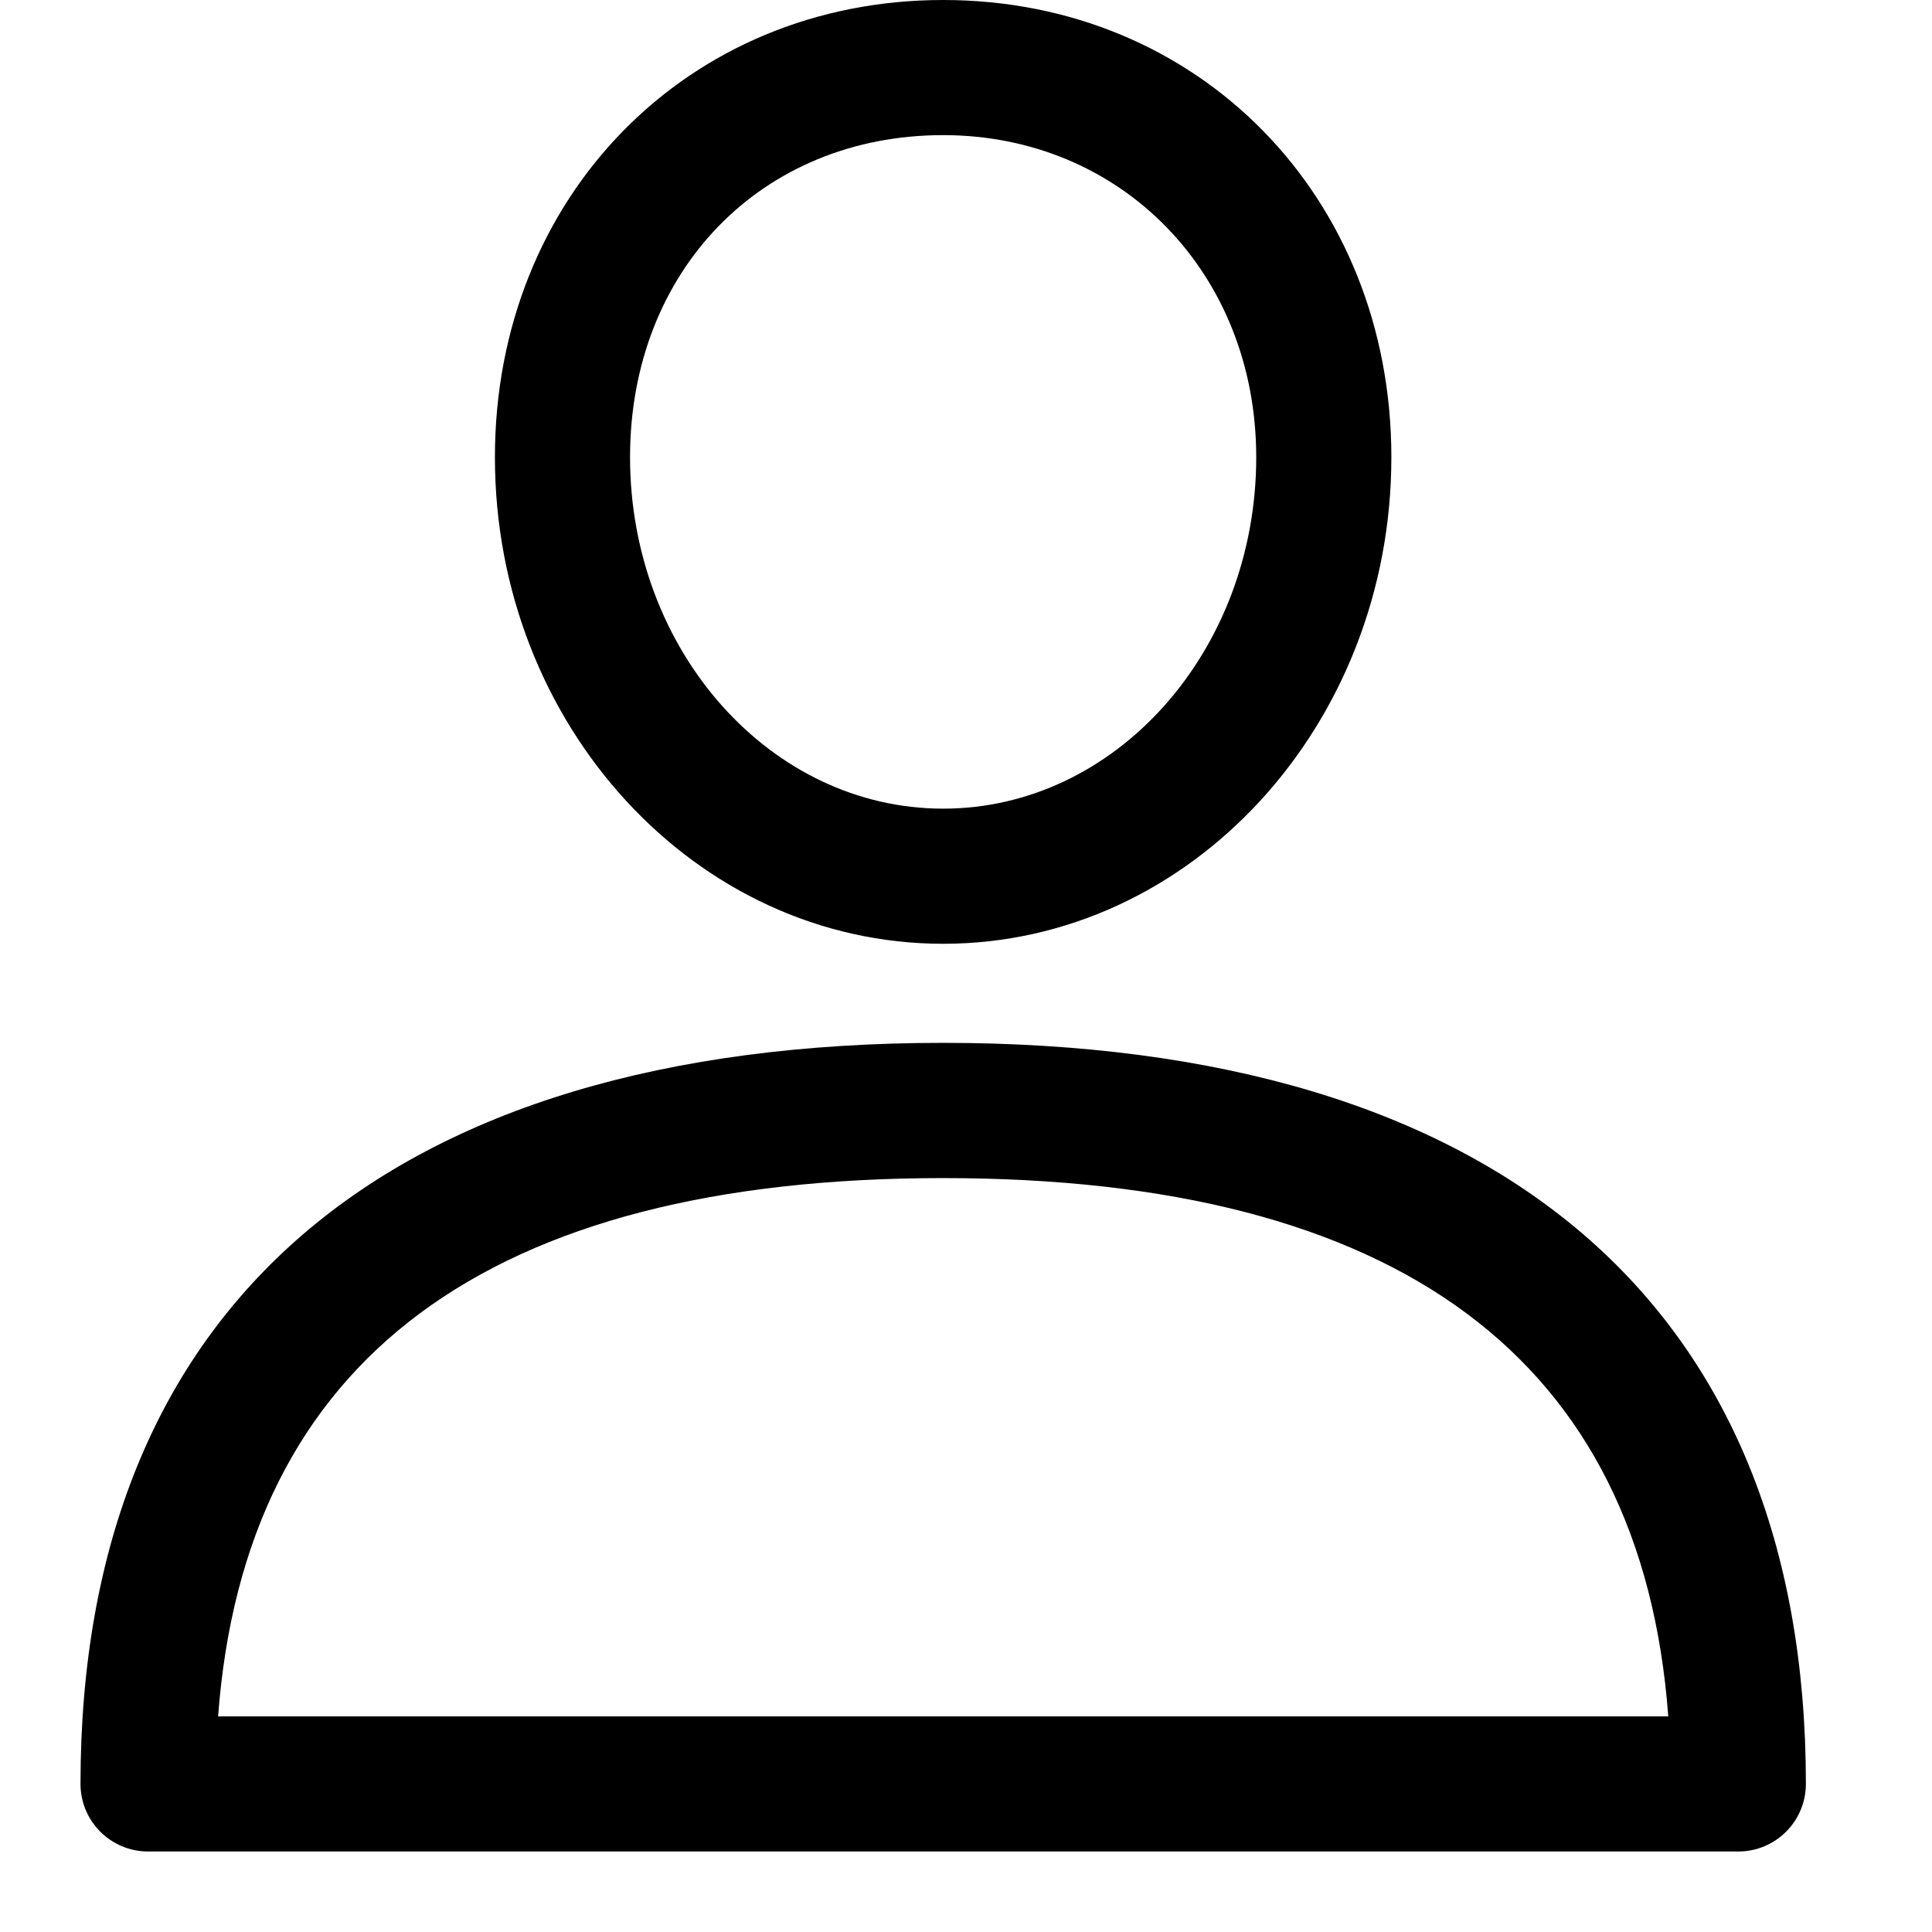 <svg width="18" height="18" viewBox="0 0 18 18" fill="none" xmlns="http://www.w3.org/2000/svg">
<path d="M8.787 9.716C3.604 9.716 0.75 12.168 0.75 16.62C0.75 16.968 1.032 17.25 1.38 17.25H16.195C16.543 17.25 16.825 16.968 16.825 16.62C16.825 12.168 13.97 9.716 8.787 9.716ZM2.032 15.991C2.28 12.662 4.549 10.976 8.787 10.976C13.026 10.976 15.295 12.662 15.543 15.991H2.032Z" fill="black"/>
<path d="M8.787 0C6.407 0 4.611 1.831 4.611 4.26C4.611 6.759 6.485 8.793 8.787 8.793C11.09 8.793 12.963 6.759 12.963 4.26C12.963 1.831 11.168 0 8.787 0ZM8.787 7.534C7.179 7.534 5.87 6.065 5.87 4.26C5.87 2.521 7.097 1.259 8.787 1.259C10.45 1.259 11.704 2.549 11.704 4.26C11.704 6.065 10.396 7.534 8.787 7.534Z" fill="black"/>
</svg>
